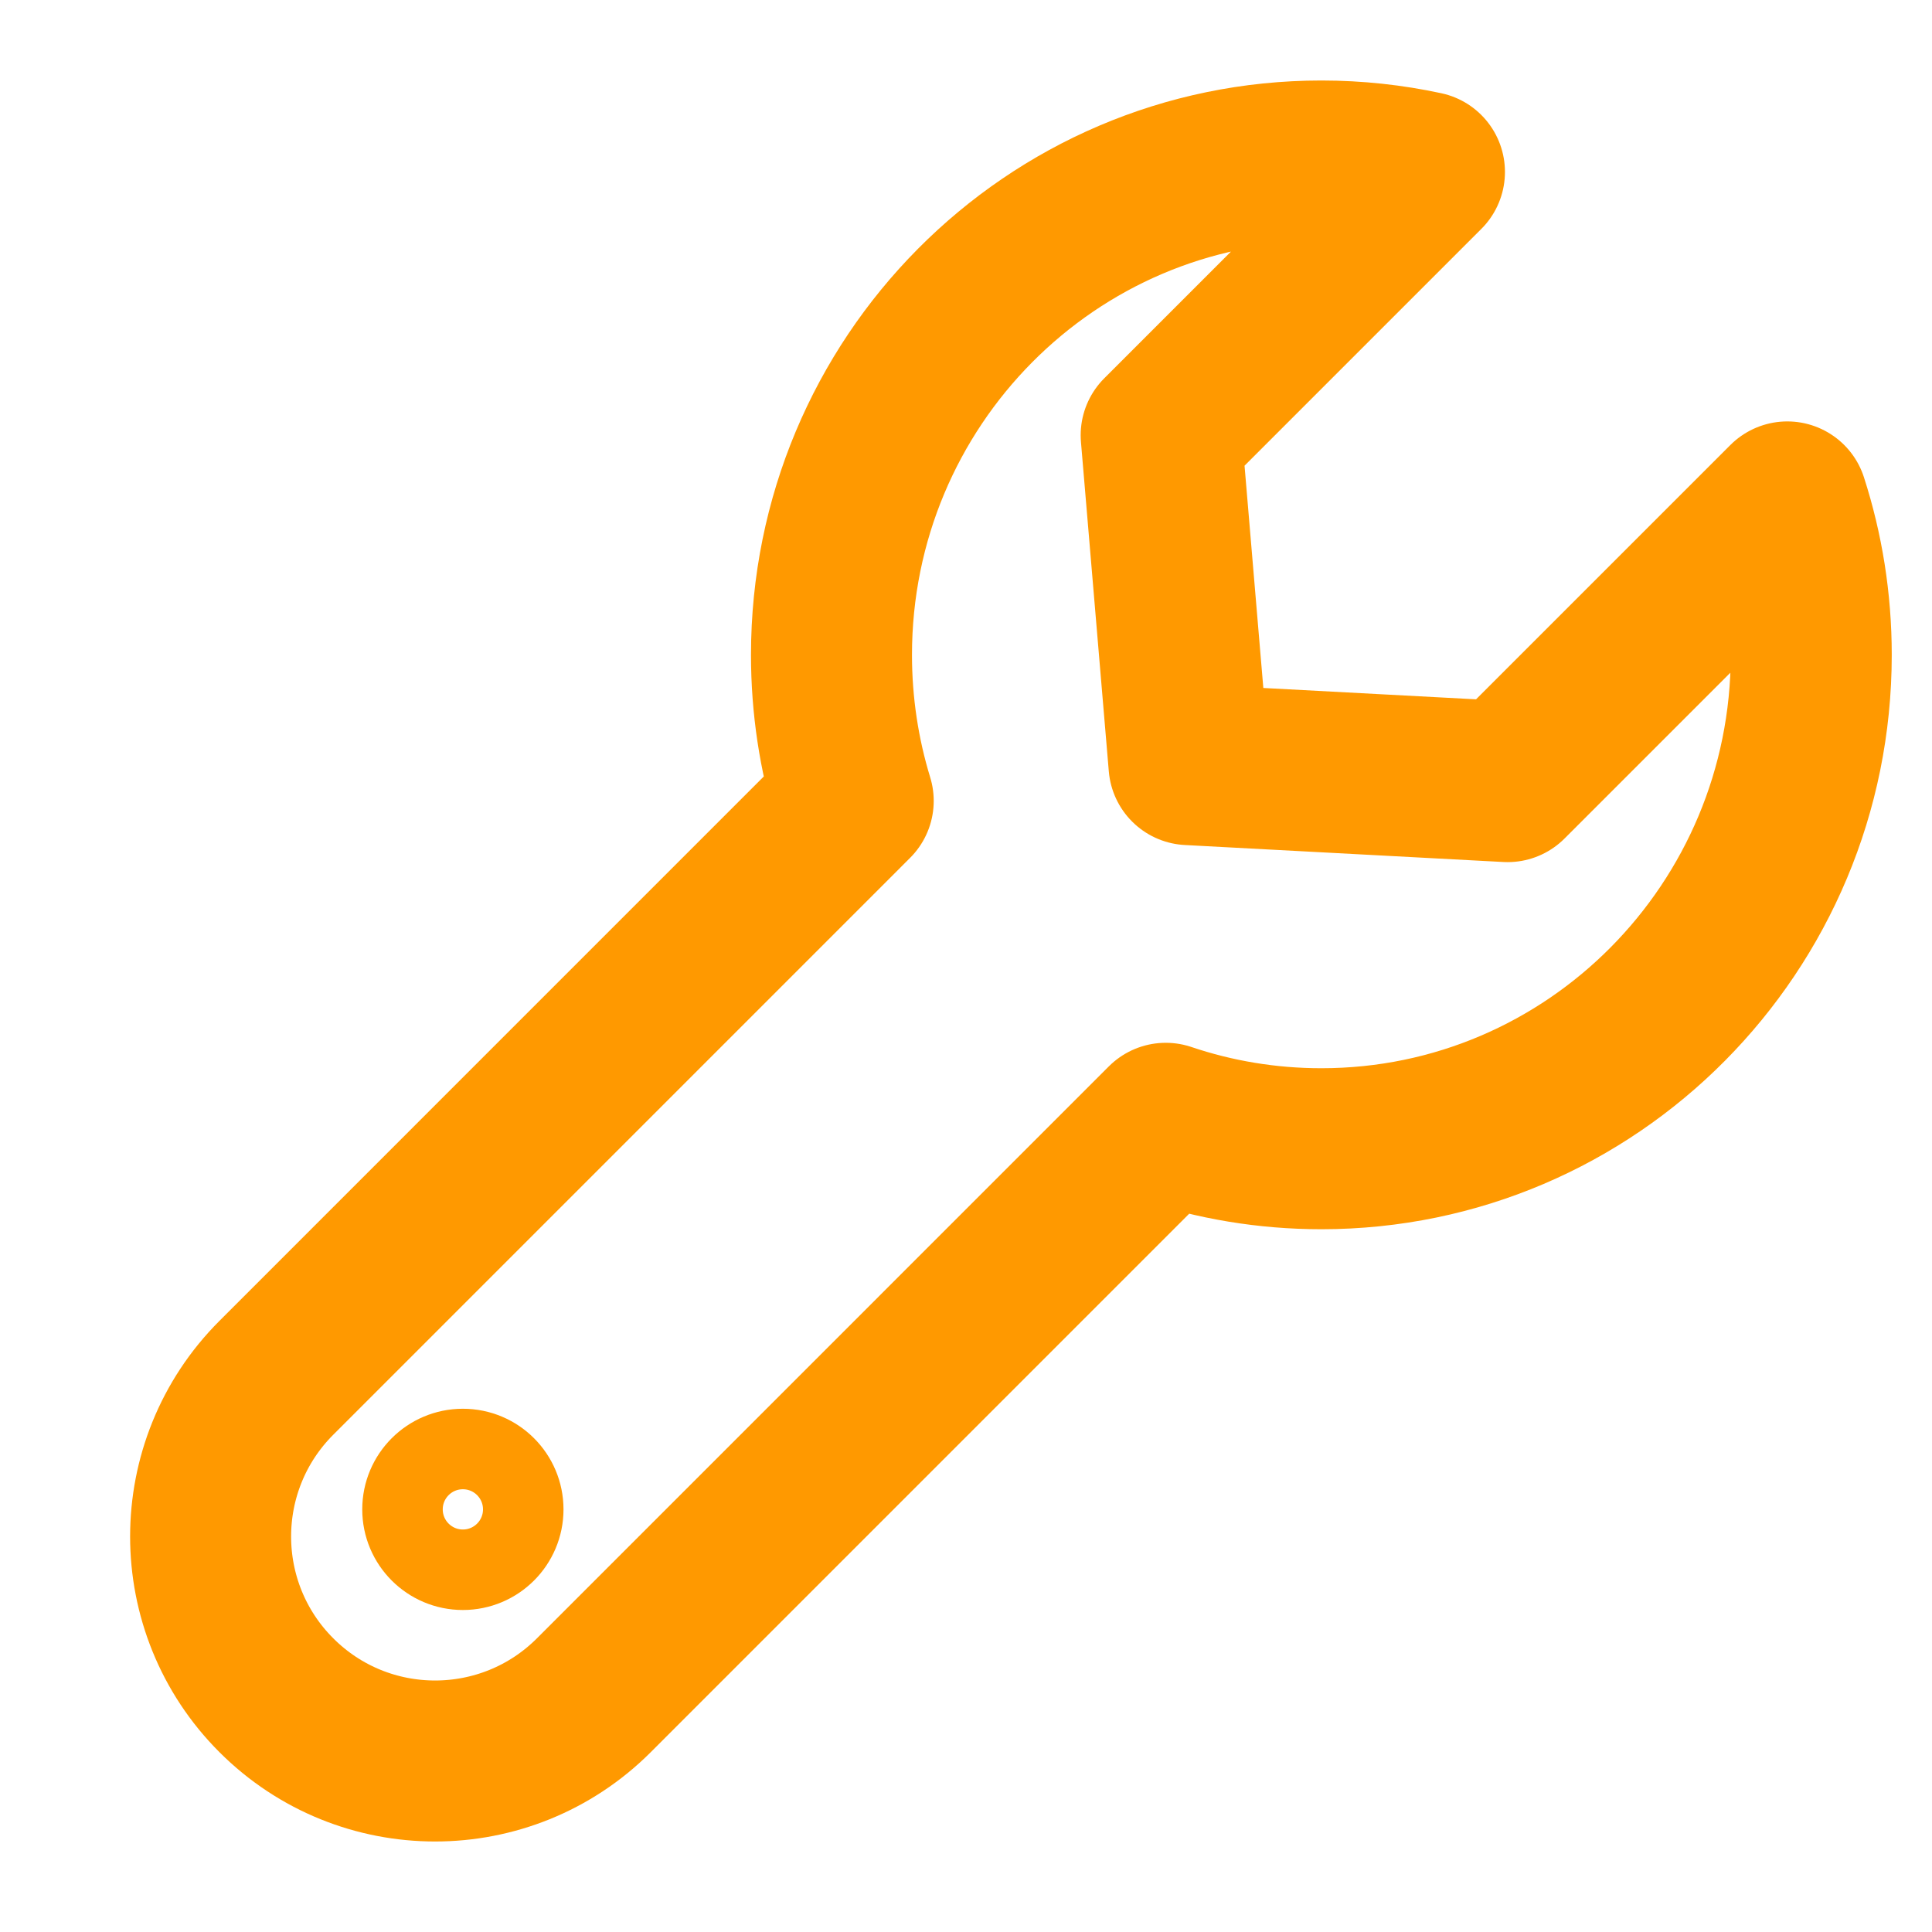 <?xml version="1.0" standalone="no"?><!-- Generator: Gravit.io --><svg xmlns="http://www.w3.org/2000/svg" xmlns:xlink="http://www.w3.org/1999/xlink" style="isolation:isolate" viewBox="0 0 48 48" width="48px" height="48px"><defs><clipPath id="_clipPath_kRKVAV1AuKHU2oo8P5LhY2R39oumNS61"><rect width="48" height="48"/></clipPath></defs><g clip-path="url(#_clipPath_kRKVAV1AuKHU2oo8P5LhY2R39oumNS61)"><g><mask id="_mask_0q6ZFMdC9IuNsUqkoGWn3I9dM84hQUyj" x="-200%" y="-200%" width="400%" height="400%"><rect x="-200%" y="-200%" width="400%" height="400%" style="fill:white;"/><path d=" M 44.405 12.47 C 44.791 13.666 45 14.944 45 16.27 C 45 23.047 39.551 28.54 32.829 28.54 C 31.478 28.54 30.178 28.318 28.963 27.908 L 14.754 42.118 C 12.575 44.296 9.044 44.296 6.866 42.118 C 4.688 39.94 4.688 36.409 6.866 34.231 L 21.198 19.898 C 20.847 18.752 20.658 17.533 20.658 16.27 C 20.658 9.493 26.107 4 32.829 4 C 33.707 4 34.564 4.094 35.39 4.272 L 28.849 10.813 L 29.541 18.997 L 37.456 19.419 L 44.405 12.47 Z " fill-rule="evenodd" fill="black" stroke="none"/></mask><path d=" M 44.405 12.47 C 44.791 13.666 45 14.944 45 16.27 C 45 23.047 39.551 28.54 32.829 28.54 C 31.478 28.54 30.178 28.318 28.963 27.908 L 14.754 42.118 C 12.575 44.296 9.044 44.296 6.866 42.118 C 4.688 39.94 4.688 36.409 6.866 34.231 L 21.198 19.898 C 20.847 18.752 20.658 17.533 20.658 16.27 C 20.658 9.493 26.107 4 32.829 4 C 33.707 4 34.564 4.094 35.39 4.272 L 28.849 10.813 L 29.541 18.997 L 37.456 19.419 L 44.405 12.47 Z " fill-rule="evenodd" fill="none" mask="url(#_mask_0q6ZFMdC9IuNsUqkoGWn3I9dM84hQUyj)" vector-effect="non-scaling-stroke" stroke-width="4" stroke="rgb(255,153,0)" stroke-linejoin="round" stroke-linecap="round" stroke-miterlimit="4"/><path d=" M 44.405 12.47 C 44.791 13.666 45 14.944 45 16.27 C 45 23.047 39.551 28.54 32.829 28.54 C 31.478 28.54 30.178 28.318 28.963 27.908 L 14.754 42.118 C 12.575 44.296 9.044 44.296 6.866 42.118 C 4.688 39.94 4.688 36.409 6.866 34.231 L 21.198 19.898 C 20.847 18.752 20.658 17.533 20.658 16.27 C 20.658 9.493 26.107 4 32.829 4 C 33.707 4 34.564 4.094 35.39 4.272 L 28.849 10.813 L 29.541 18.997 L 37.456 19.419 L 44.405 12.47 Z " fill-rule="evenodd" fill="none"/><circle vector-effect="non-scaling-stroke" cx="11.5" cy="37.5" r="1.5" fill="none" stroke-width="2" stroke="rgb(255,153,0)" stroke-linejoin="miter" stroke-linecap="butt" stroke-miterlimit="4"/></g></g></svg>